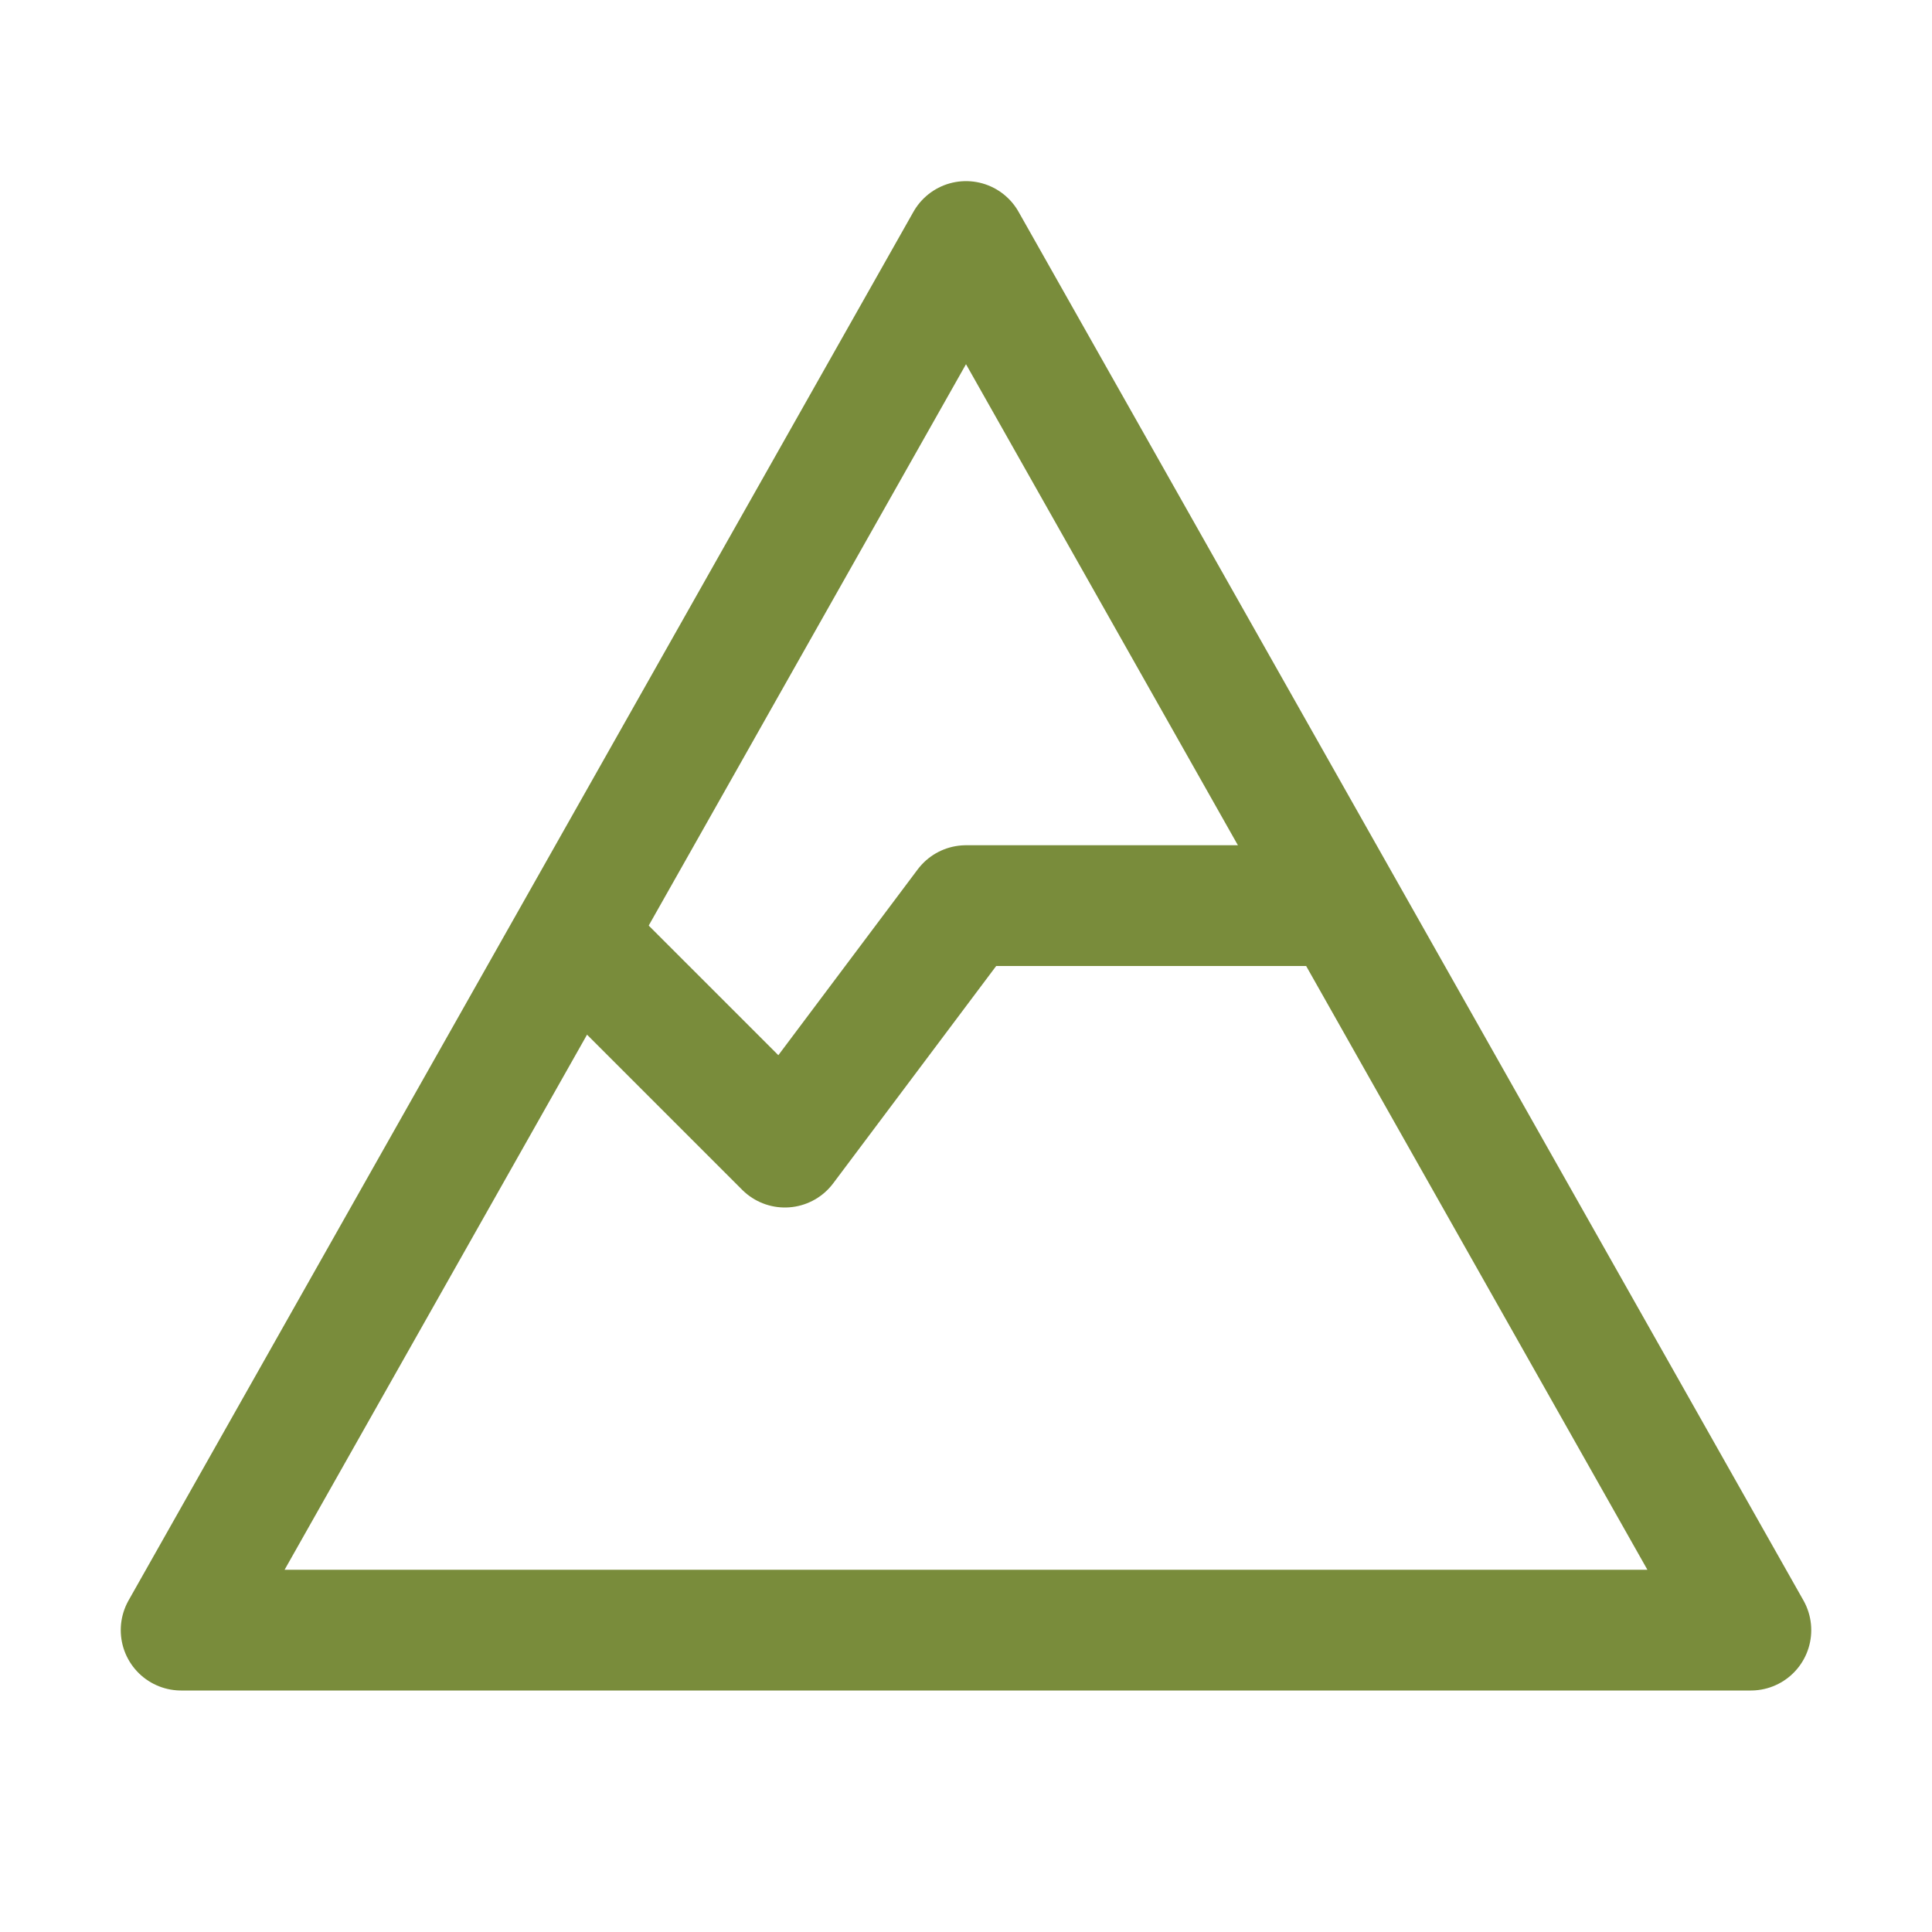 <svg xmlns="http://www.w3.org/2000/svg" width="16" height="16" viewBox="0 0 16 16">
	<g fill="none" stroke="#798C3B" stroke-linecap="round" stroke-linejoin="round">
		<path d="M1.5 13.5h13L8 2z" />
		<path d="m5 8 1.5 1.5 1.5-2h3" />
	</g>
</svg>
